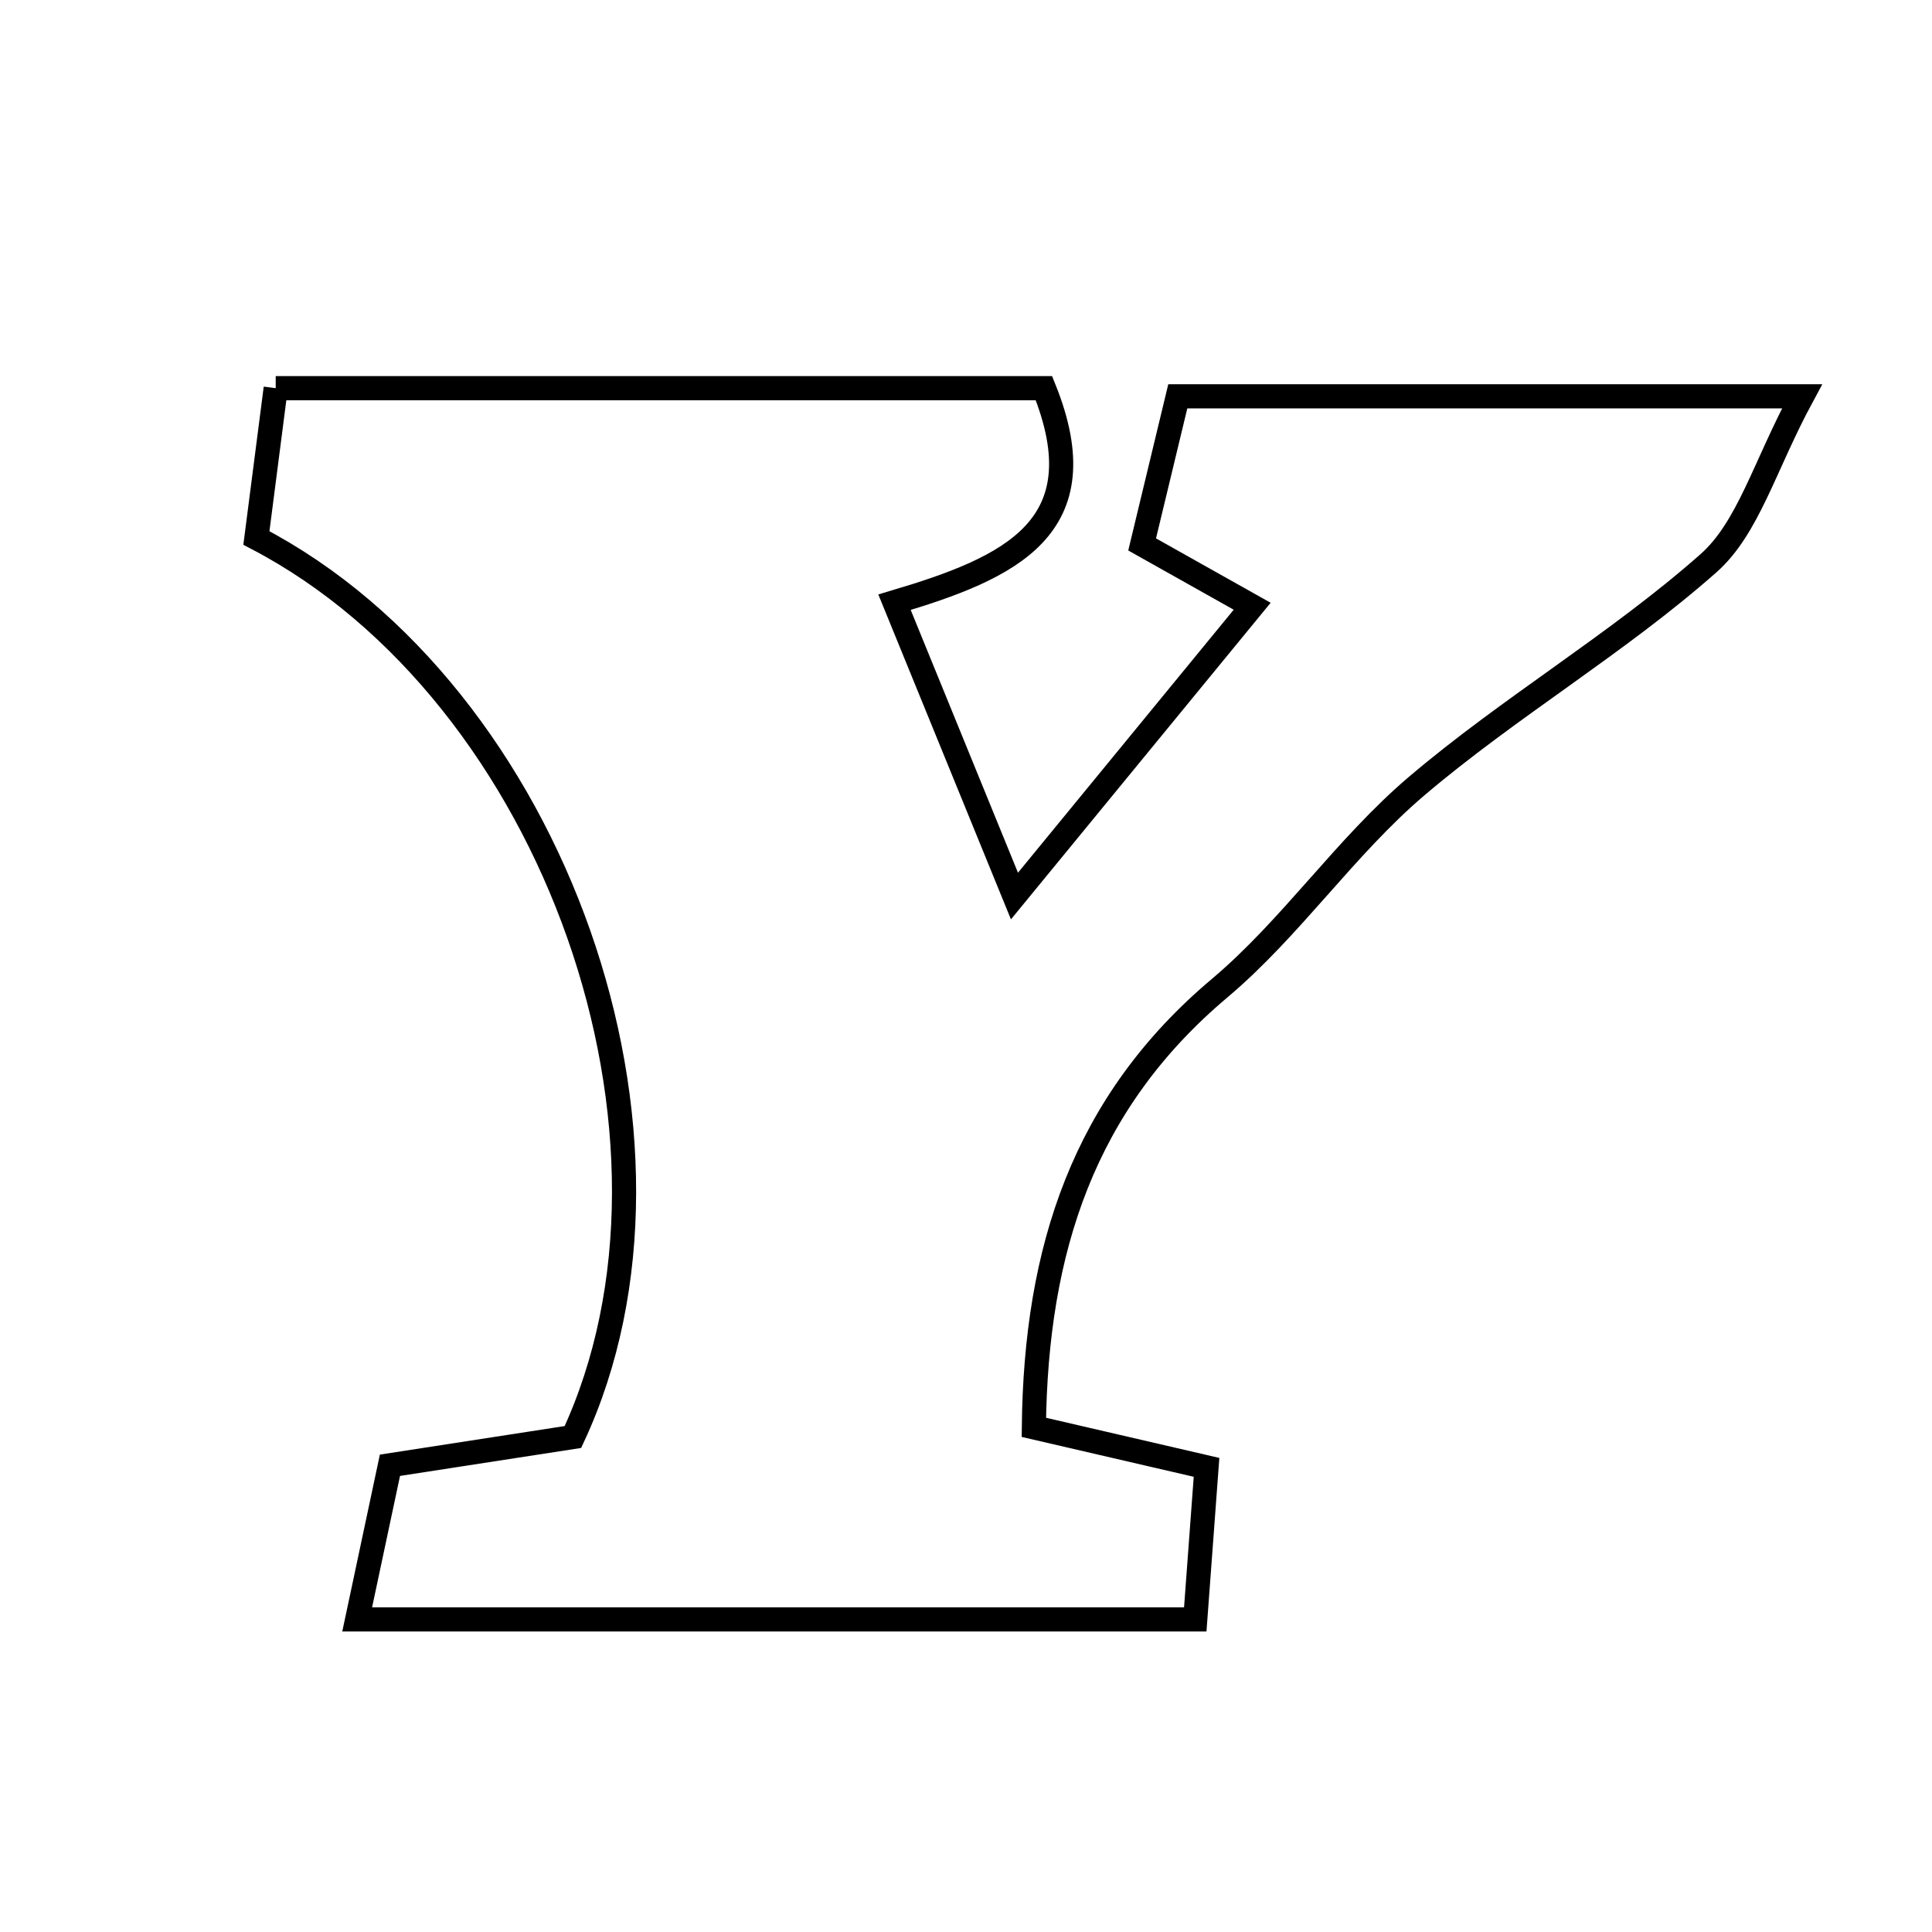 <svg xmlns="http://www.w3.org/2000/svg" viewBox="0.0 0.0 24.0 24.0" height="200px" width="200px"><path fill="none" stroke="black" stroke-width=".3" stroke-opacity="1.0"  filling="0" d="M3.425 4.822 C5.053 4.822 6.666 4.822 8.279 4.822 C9.833 4.822 11.387 4.822 12.968 4.822 C13.669 6.555 12.544 7.055 11.112 7.481 C11.593 8.661 12.019 9.704 12.602 11.131 C13.671 9.828 14.528 8.783 15.555 7.531 C15.046 7.245 14.697 7.049 14.188 6.763 C14.329 6.179 14.482 5.543 14.631 4.923 C17.186 4.923 19.587 4.923 22.386 4.923 C21.919 5.788 21.718 6.56 21.222 6.998 C20.085 8.002 18.753 8.783 17.596 9.767 C16.71 10.521 16.039 11.527 15.15 12.276 C13.463 13.697 12.867 15.518 12.843 17.731 C13.519 17.887 14.179 18.041 14.988 18.228 C14.944 18.82 14.902 19.396 14.848 20.117 C11.333 20.117 7.94 20.117 4.437 20.117 C4.578 19.453 4.704 18.859 4.844 18.202 C5.646 18.078 6.402 17.961 7.117 17.851 C8.842 14.151 6.896 8.617 3.185 6.683 C3.25 6.18 3.318 5.65 3.425 4.822"></path></svg>